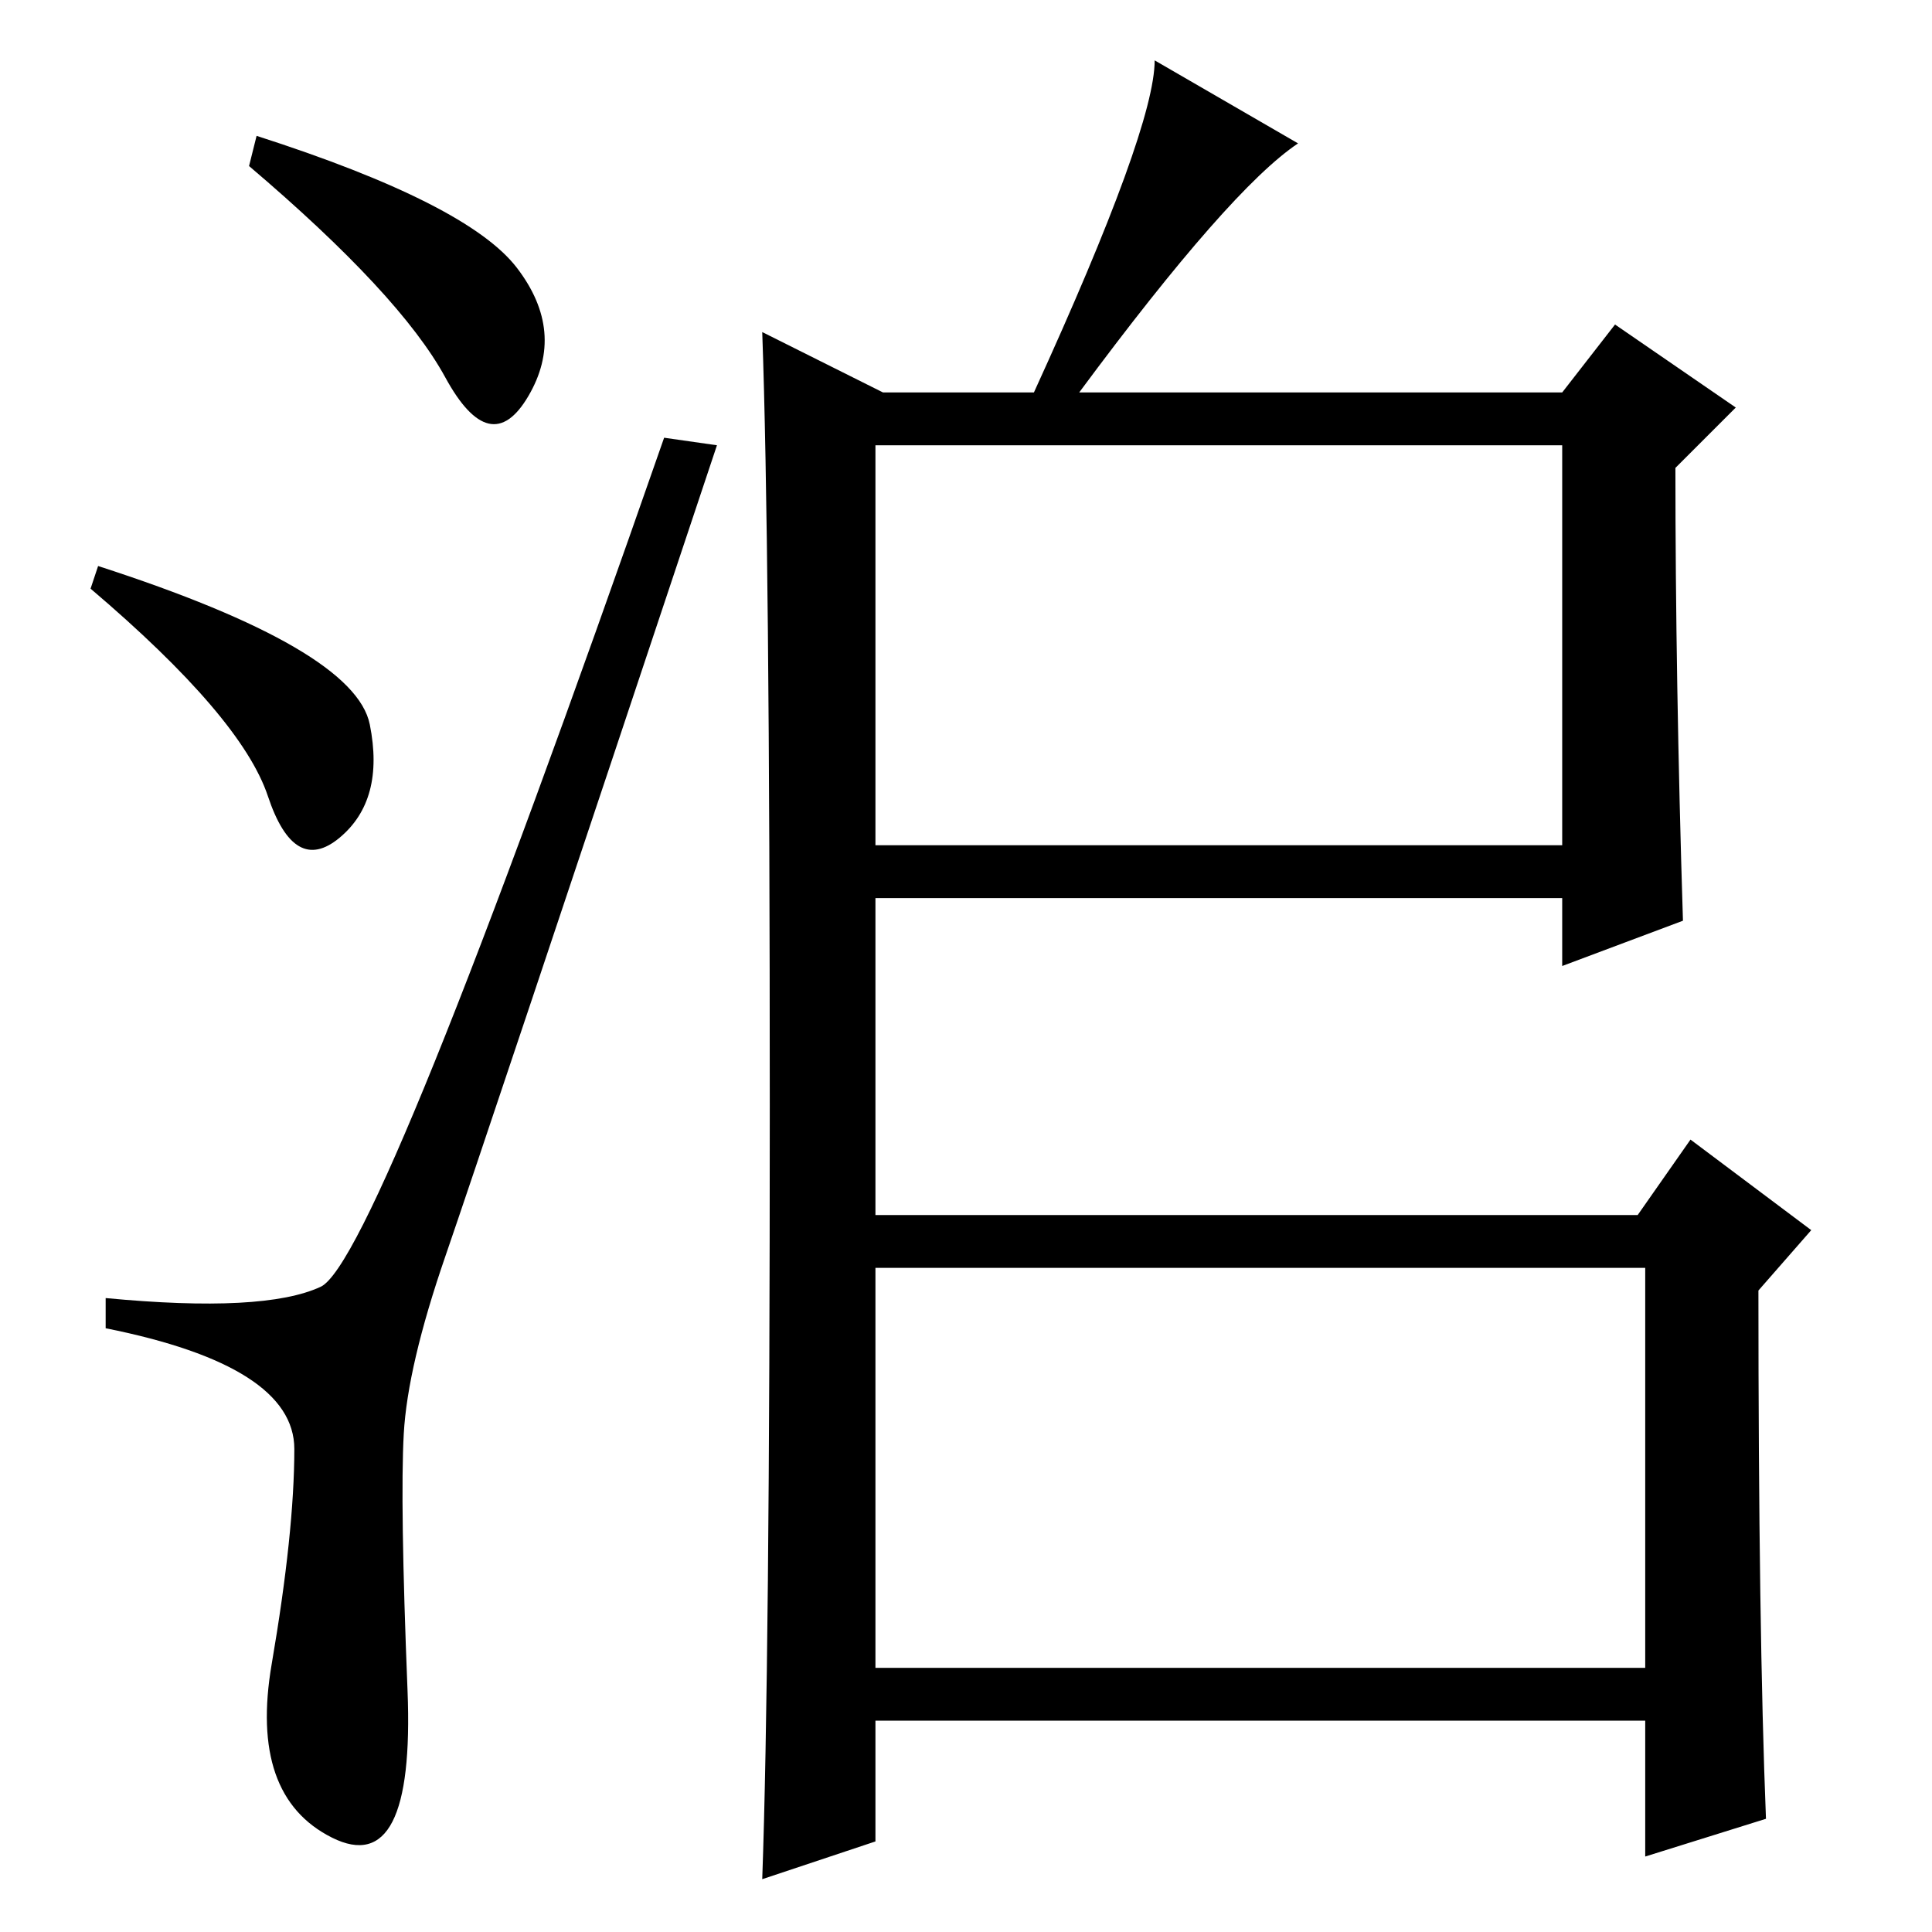 <?xml version="1.0" standalone="no"?>
<!DOCTYPE svg PUBLIC "-//W3C//DTD SVG 1.1//EN" "http://www.w3.org/Graphics/SVG/1.1/DTD/svg11.dtd" >
<svg xmlns="http://www.w3.org/2000/svg" xmlns:xlink="http://www.w3.org/1999/xlink" version="1.1" viewBox="0 -36 256 256">
  <g transform="matrix(1 0 0 -1 0 220)">
   <path fill="currentColor"
d="M68.5 220.5q6.5 -8.5 1.5 -17t-11 2.5t-26 28l1 4q28 -9 34.5 -17.5zM13 181q34 -11 36 -21t-4 -15t-9.5 5.5t-23.5 27.5zM42.5 85.5q7.5 3.5 45.5 112.5l7 -1q-31 -93 -36 -107.5t-5.5 -23.5t0.5 -34t-10 -19.5t-8 23t3 28.5t-25 16v4q21 -2 28.5 1.5zM116 144h91v53
h-91v-53zM116 35h102v53h-102v-53zM234 15l-16 -5v18h-102v-16l-15 -5q1 28 1 102.5t-1 102.5l16 -8h20q16 35 16 44l19 -11q-9 -6 -29 -33h64l7 9l16 -11l-8 -8q0 -28 1 -60l-16 -6v9h-91v-42h101l7 10l16 -12l-7 -8q0 -45 1 -70z" />
  </g>

</svg>
